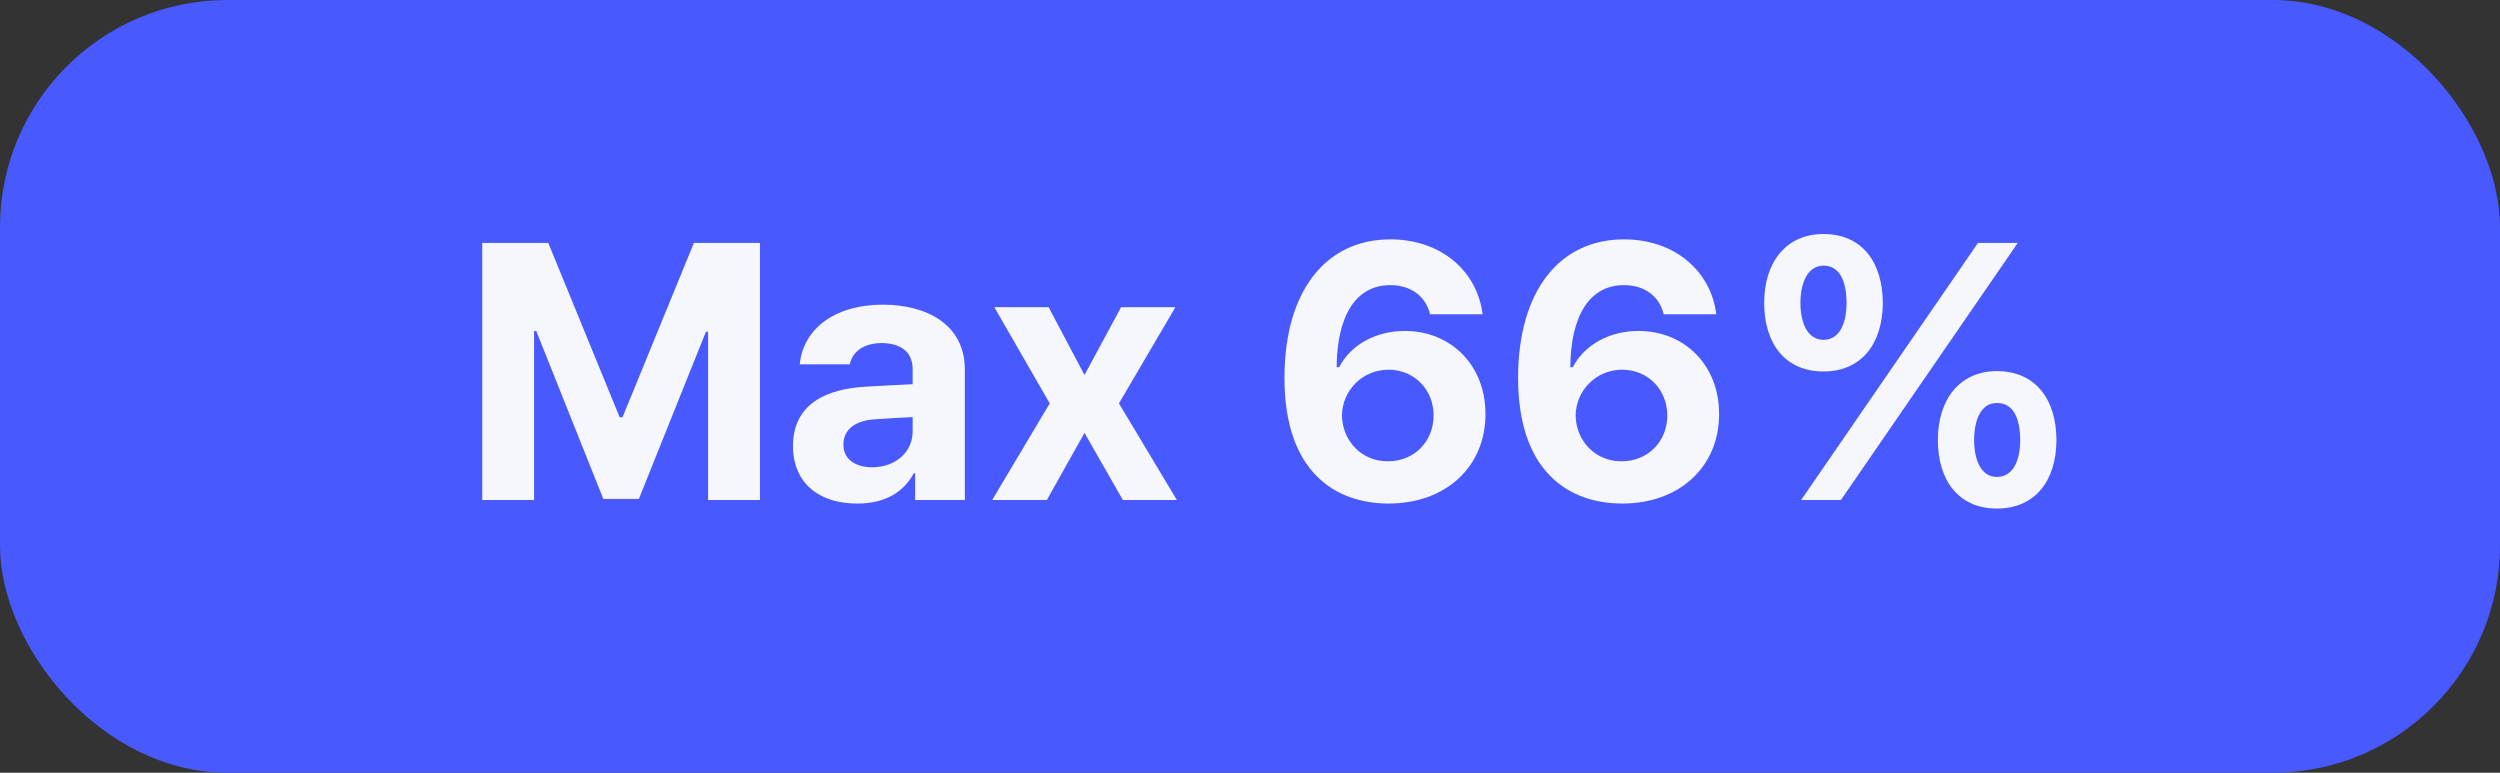 <svg width="55" height="17" viewBox="0 0 55 17" fill="none" xmlns="http://www.w3.org/2000/svg">
<rect x="0" y="0" width="55" height="17" fill="#333333" stroke="none"/>
<rect width="55" height="17" rx="5" fill="#4759FF"/>
<path d="M10.609 5.344V11H11.75V7.281H11.797L13.273 10.977H14.055L15.531 7.297H15.578V11H16.719V5.344H15.266L13.695 9.18H13.633L12.062 5.344H10.609ZM17.445 9.812C17.449 10.652 18.047 11.082 18.859 11.078C19.488 11.082 19.895 10.805 20.102 10.414H20.133V11H21.227V8.141C21.23 7.117 20.355 6.703 19.43 6.703C18.305 6.703 17.664 7.281 17.594 8.016H18.695C18.758 7.727 19.004 7.551 19.398 7.547C19.832 7.551 20.074 7.754 20.078 8.109V8.453C19.898 8.461 19.328 8.488 19.023 8.508C18.207 8.559 17.449 8.867 17.445 9.812ZM18.555 9.781C18.555 9.453 18.809 9.262 19.211 9.227C19.406 9.211 19.902 9.184 20.078 9.176V9.484C20.082 9.934 19.715 10.277 19.188 10.281C18.816 10.277 18.555 10.105 18.555 9.781ZM23.07 6.758H21.875L23.094 8.875L21.828 11H23.031L23.859 9.523L24.703 11H25.891L24.617 8.875L25.859 6.758H24.664L23.859 8.25L23.07 6.758ZM30.539 11.078C31.816 11.082 32.684 10.258 32.68 9.109C32.684 8.043 31.926 7.281 30.906 7.281C30.281 7.281 29.723 7.574 29.461 8.078H29.406C29.414 6.965 29.816 6.273 30.586 6.273C31.043 6.273 31.367 6.52 31.461 6.914H32.617C32.504 5.984 31.723 5.266 30.586 5.266C29.172 5.266 28.262 6.395 28.258 8.305C28.254 10.375 29.371 11.074 30.539 11.078ZM29.523 9.141C29.531 8.59 29.969 8.137 30.547 8.133C31.121 8.137 31.539 8.574 31.539 9.141C31.539 9.711 31.113 10.152 30.531 10.148C29.953 10.152 29.531 9.695 29.523 9.141ZM35.68 11.078C36.957 11.082 37.824 10.258 37.82 9.109C37.824 8.043 37.066 7.281 36.047 7.281C35.422 7.281 34.863 7.574 34.602 8.078H34.547C34.555 6.965 34.957 6.273 35.727 6.273C36.184 6.273 36.508 6.52 36.602 6.914H37.758C37.645 5.984 36.863 5.266 35.727 5.266C34.312 5.266 33.402 6.395 33.398 8.305C33.395 10.375 34.512 11.074 35.68 11.078ZM34.664 9.141C34.672 8.59 35.109 8.137 35.688 8.133C36.262 8.137 36.68 8.574 36.68 9.141C36.68 9.711 36.254 10.152 35.672 10.148C35.094 10.152 34.672 9.695 34.664 9.141ZM40.117 8.172C40.953 8.172 41.418 7.562 41.422 6.664C41.418 5.77 40.965 5.148 40.117 5.148C39.293 5.148 38.812 5.77 38.812 6.664C38.812 7.555 39.27 8.172 40.117 8.172ZM39.609 6.664C39.613 6.184 39.785 5.848 40.117 5.844C40.469 5.844 40.621 6.176 40.625 6.664C40.621 7.152 40.453 7.473 40.117 7.477C39.789 7.473 39.613 7.152 39.609 6.664ZM39.625 11H40.5L44.391 5.344H43.516L39.625 11ZM42.633 9.68C42.633 10.57 43.09 11.188 43.93 11.188C44.773 11.188 45.238 10.578 45.242 9.68C45.238 8.785 44.785 8.168 43.93 8.164C43.113 8.168 42.633 8.785 42.633 9.68ZM43.43 9.68C43.434 9.199 43.602 8.863 43.93 8.867C44.285 8.859 44.441 9.191 44.445 9.68C44.441 10.168 44.273 10.492 43.93 10.492C43.609 10.492 43.434 10.168 43.43 9.68Z" fill="#F6F7FC"/>
</svg>
